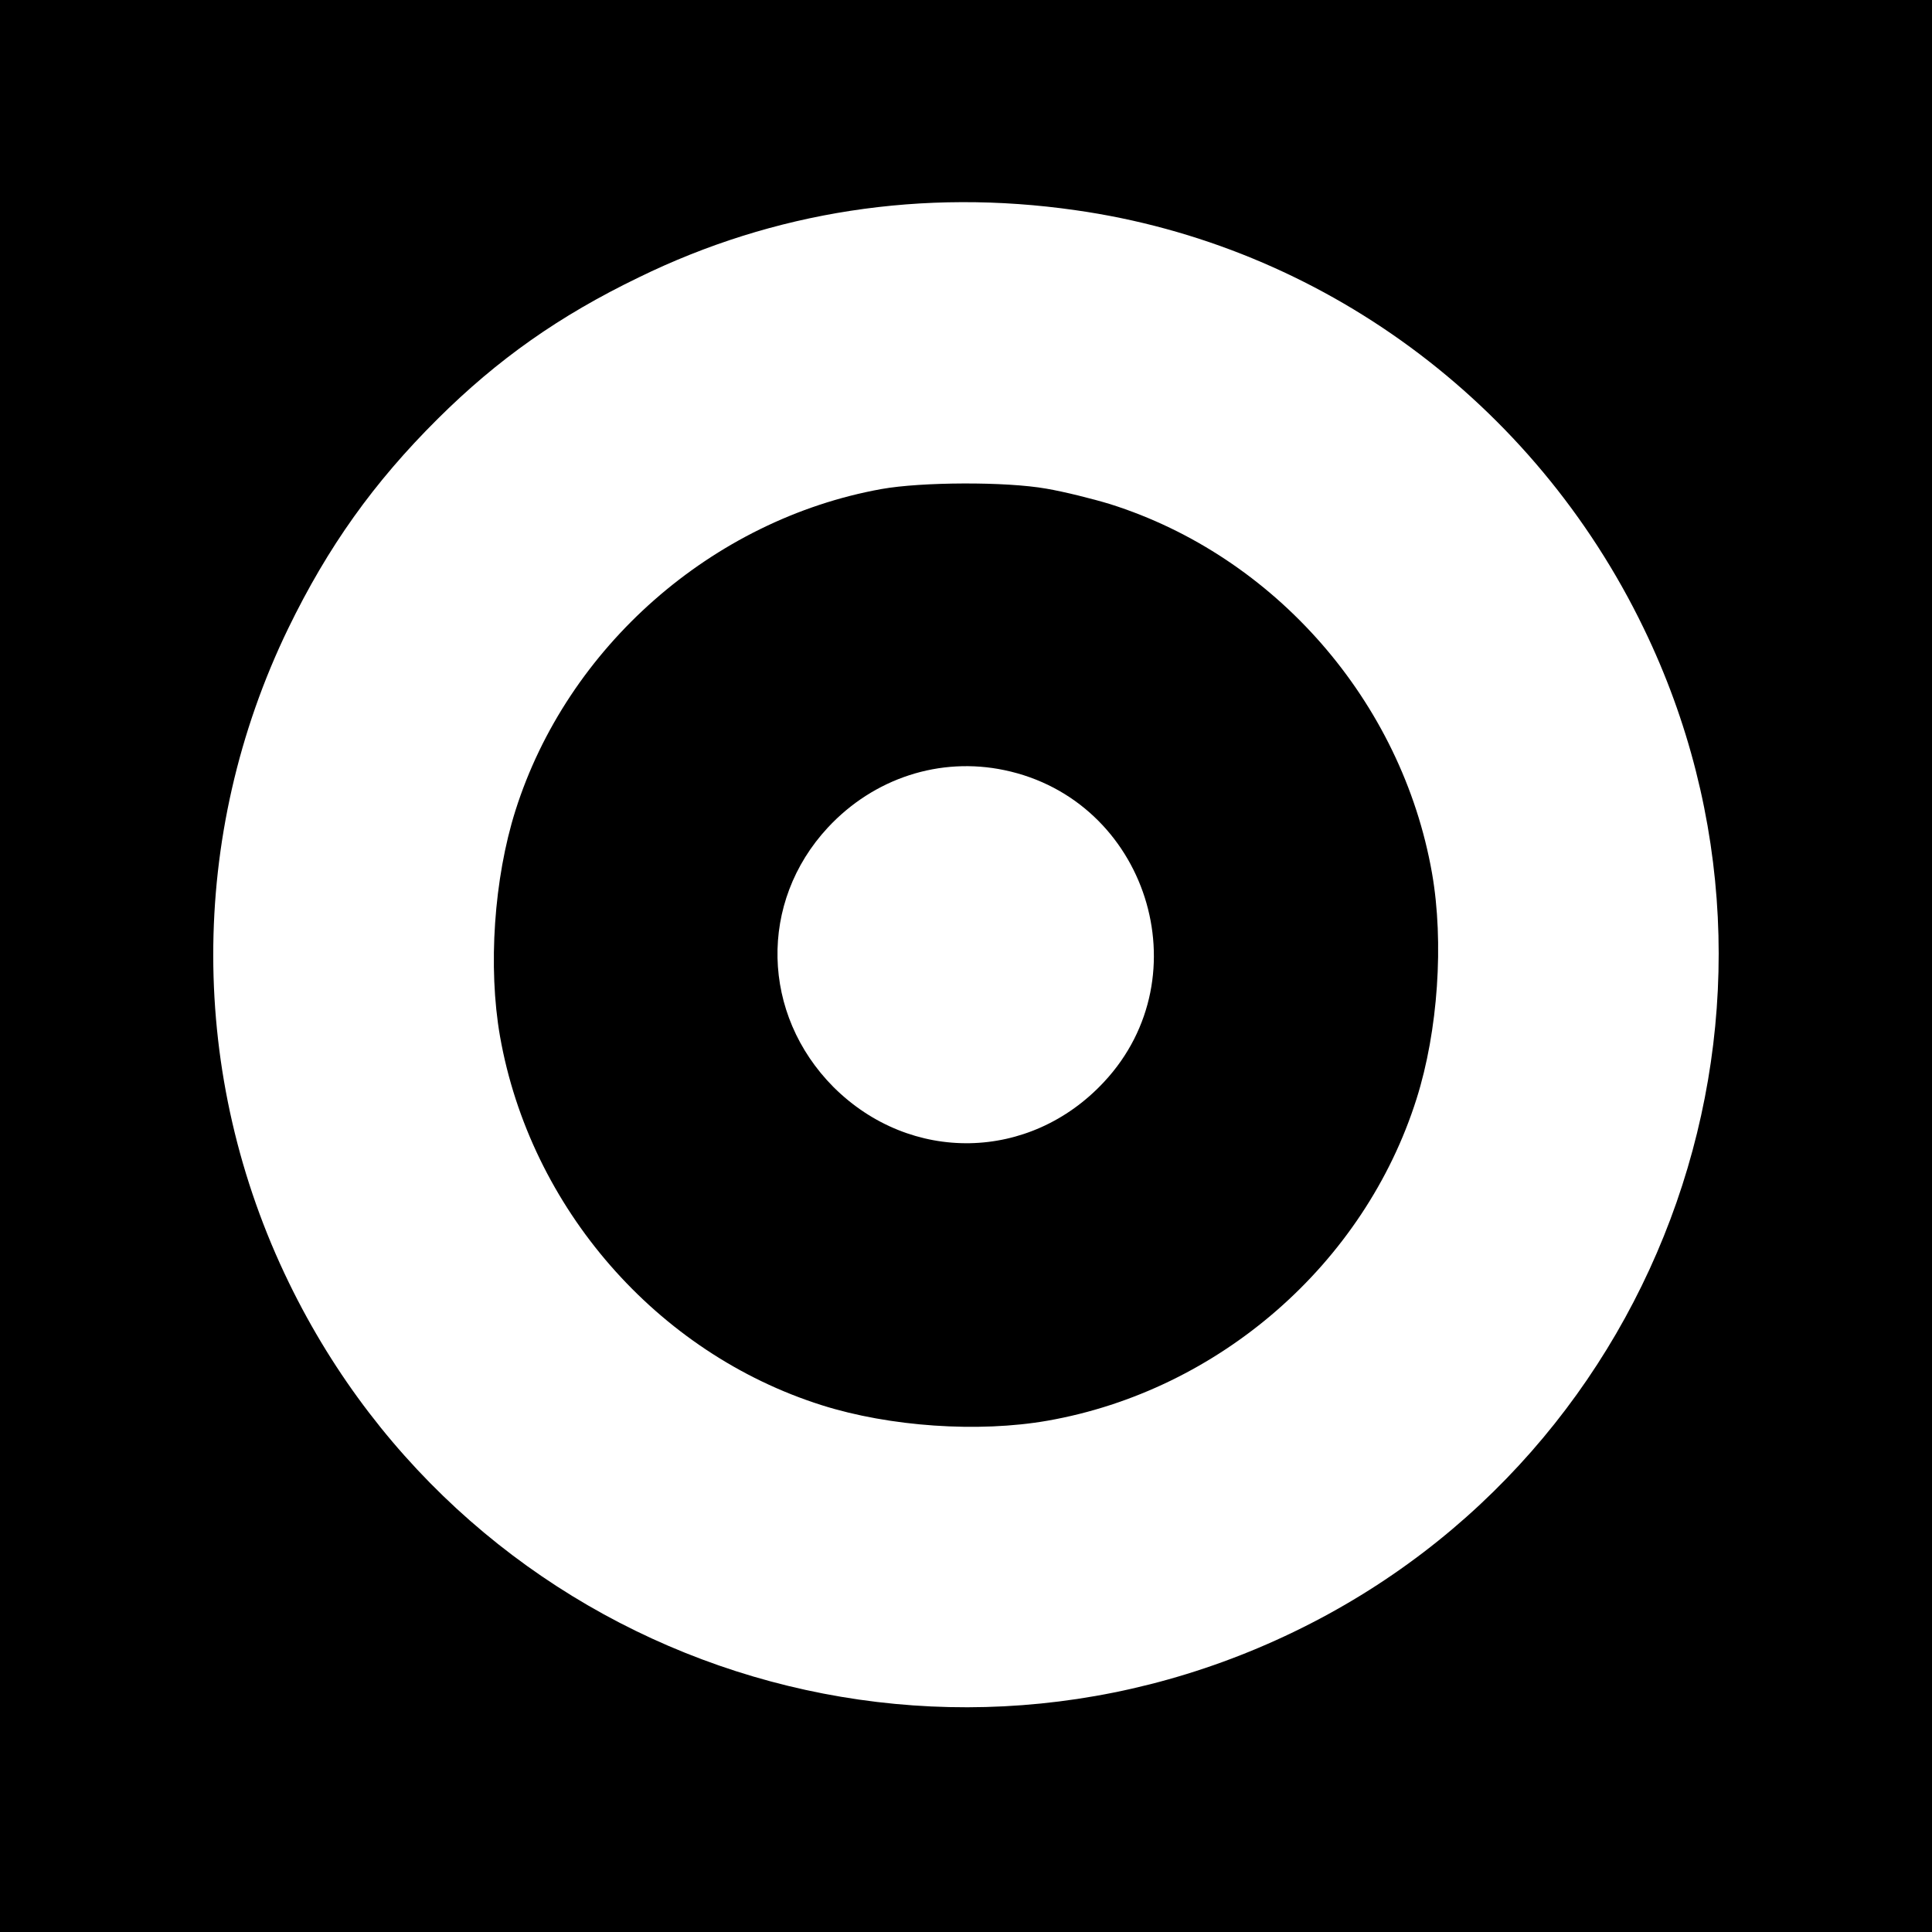 <?xml version="1.0" standalone="no"?>
<!DOCTYPE svg PUBLIC "-//W3C//DTD SVG 20010904//EN"
 "http://www.w3.org/TR/2001/REC-SVG-20010904/DTD/svg10.dtd">
<svg version="1.0" xmlns="http://www.w3.org/2000/svg"
 width="512pt" height="512pt" viewBox="0 0 512 512"
 preserveAspectRatio="xMidYMid meet">
<g transform="translate(0,512) scale(0.1,-0.1)"
fill="#000000" stroke="none">
<path d="M0 2560 l0 -2560 2560 0 2560 0 0 2560 0 2560 -2560 0 -2560 0 0
-2560z m2850 2003 c650 -92 1216 -508 1506 -1108 479 -988 62 -2183 -928
-2660 -993 -479 -2180 -66 -2662 925 -267 548 -268 1186 -2 1735 105 216 226
386 396 555 159 158 322 273 533 375 358 175 753 236 1157 178z"/>
<path d="M2336 3824 c-449 -81 -833 -419 -970 -852 -57 -180 -73 -415 -41
-598 80 -455 416 -840 853 -978 180 -57 415 -73 598 -41 455 80 840 416 978
853 57 180 73 415 41 598 -80 455 -416 840 -853 978 -46 14 -122 33 -169 41
-107 19 -331 18 -437 -1z m326 -745 c377 -79 526 -545 264 -826 -197 -212
-513 -217 -717 -14 -192 193 -199 490 -15 688 122 131 297 188 468 152z"/>
</g>
</svg>
